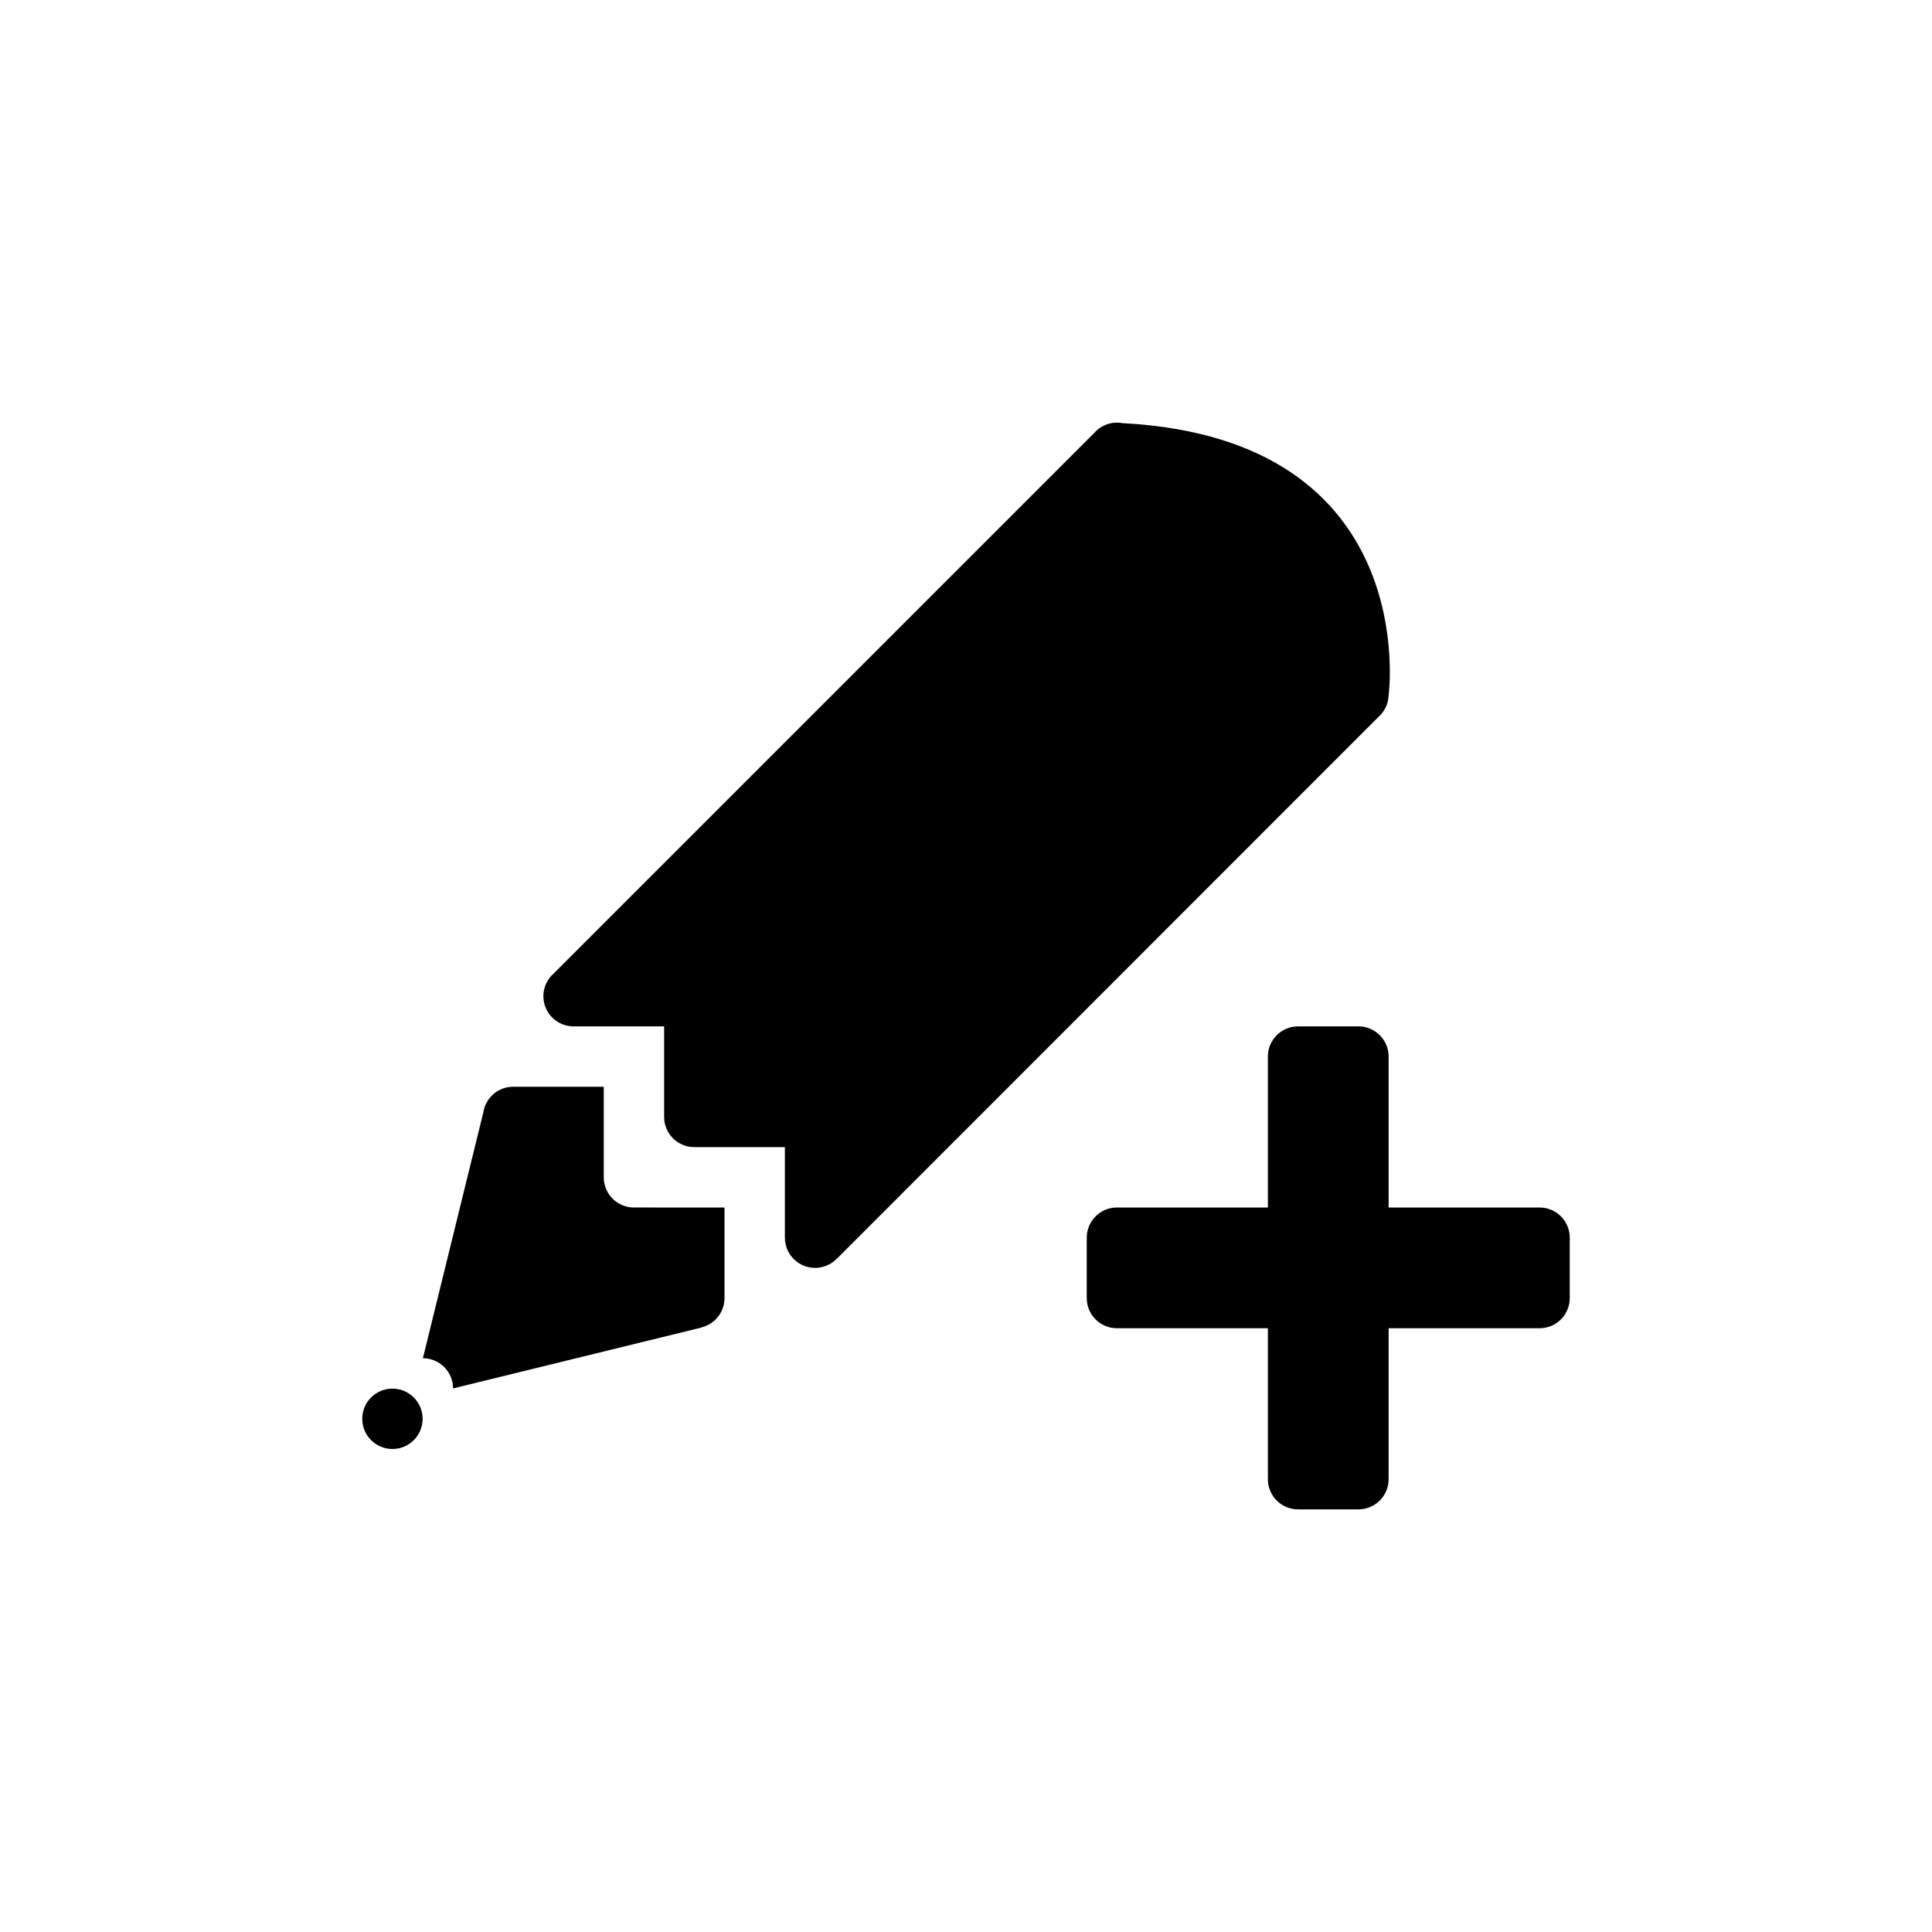 <?xml version="1.0" encoding="utf-8"?>
<!-- Generator: Adobe Illustrator 14.0.0, SVG Export Plug-In . SVG Version: 6.00 Build 43363)  -->
<!DOCTYPE svg PUBLIC "-//W3C//DTD SVG 1.1//EN" "http://www.w3.org/Graphics/SVG/1.1/DTD/svg11.dtd">
<svg version="1.1" id="Layer_1" xmlns="http://www.w3.org/2000/svg" xmlns:xlink="http://www.w3.org/1999/xlink" x="0px" y="0px"
	 width="2048px" height="2048px" viewBox="718 1420 2048 2048" enable-background="new 718 1420 2048 2048" xml:space="preserve">
<g id="_x33_2-move" display="none">
	<path display="inline" d="M2266,3288h-384c-35.346,0-64,28.654-64,64v1024c0,35.347,28.654,64,64,64h704c35.346,0,64-28.653,64-64
		v-192h-128v96c0,17.673-14.326,32-32,32h-512c-17.673,0-32-14.327-32-32v-832c0-17.673,14.327-32,32-32h224v288
		c0,17.673,14.327,32,32,32h288l0,0h128v-64L2266,3288z"/>
	<path display="inline" d="M3088.627,3938.019l-256.471-257.129c-0.039-0.025-0.079-0.054-0.119-0.082
		c-5.738-5.455-13.493-8.81-22.037-8.81c-16.477,0-30.038,12.454-31.801,28.46c-0.125,0.714-0.189,1.404-0.199,2.071v161.538h-288
		c-17.673,0-32,14.326-32,32V4024c0,17.673,14.327,32,32,32h288v161.797c0.021,0.302,0.059,0.605,0.128,0.916
		c1.407,16.374,15.134,29.229,31.872,29.229c7.941,0,15.201-2.897,20.794-7.688c1.104-0.554,2.096-1.241,2.94-2.087l254.893-254.892
		C3101.124,3970.777,3101.124,3950.515,3088.627,3938.019z"/>
</g>
<g id="_x31_6-assigned" display="none">
	<path display="inline" d="M2493.64,4228.702c-140.192-58.981-173.362-79.524-173.362-79.524l-1.363-135.812
		c0,0,52.506-40.813,68.964-168.567c32.683,9.565,67.248-49.396,69.099-80.638c1.754-29.854-4.604-113.146-44.649-104.82
		c8.104-62.743,13.962-118.936,11.219-148.922c-10.335-109.109-116.735-224.14-280.37-224.14
		c-163.382,0-269.889,115.027-280.371,224.139c-2.736,29.991,3.121,86.18,11.355,148.922c-40.157-8.323-46.52,74.967-44.648,104.82
		c1.871,31.24,36.292,90.203,69.217,80.638c16.213,127.754,68.845,168.567,68.845,168.567l-1.371,135.812
		c0,0-33.306,20.543-173.238,79.524c-140.434,59.07-281.979,100.392-324.017,166.677C1436,4470.009,1436,4824,1436,4824h707.176
		h700.939c0,0-0.168-351.429-26.577-428.621C2794.396,4334.174,2657.716,4293.174,2493.64,4228.702z"/>
	<path display="inline" d="M3459.503,4442.944c-24.058-64.394-38.575-95.757-168.875-148.238
		c-130.297-52.499-161.26-70.698-161.26-70.698l-1.039-120.705c0,0,48.769-36.285,63.991-149.887
		c30.45,8.49,62.436-44.129,64.237-71.689c1.548-26.562-4.243-100.621-41.534-93.265c7.473-55.735,13.162-105.854,10.57-132.292
		c-9.66-97.135-108.633-199.378-260.594-199.378c-151.977,0-250.802,102.243-260.605,199.378
		c-2.578,26.438,2.828,76.562,10.573,132.292c-37.405-7.355-43.34,66.703-41.538,93.265c1.812,27.562,33.793,80.183,64.237,71.689
		c15.225,113.602,64.13,149.887,64.13,149.887l-1.384,118.928c145.591,94.435,159.511,176.053,159.511,176.053
		c11.674,106.986,13.088,257.039,13.088,425.72h511.109C3484.14,4824,3483.632,4501.507,3459.503,4442.944z"/>
</g>
<g id="_x31_6-check" display="none">
	<polygon display="inline" points="3229,3032 2204,4058 1692.011,3543.991 1436,3799.728 2203,4696 3484,3288 	"/>
</g>
<g id="_x31_6-attach" display="none">
	<path id="clip_2_" display="inline" fill="#333333" d="M3208.391,3119.339c-196.754-201.788-515.92-201.788-712.684,0
		l-817.072,827.444c-152.846,156.599-152.846,411.498,0,568.141c152.854,156.649,401.521,156.649,554.244,0l817.078-827.467
		c109.32-112.095,109.32-293.734,0-405.83c-109.367-112.012-286.663-112.012-395.931,0l-614.181,629.511
		c-21.878,22.467-21.878,58.686,0,81.163c21.862,22.458,57.313,22.458,79.186,0l614.229-629.521
		c65.522-67.091,172.053-67.091,237.562,0c65.521,67.145,65.521,176.377,0,243.521l-817.018,827.41
		c-109.372,112.095-286.556,112.095-395.934,0c-109.374-112.031-109.374-293.729,0-405.765l809.032-819.384
		c153.116-156.896,401.403-156.896,554.298,0c153.173,156.963,153.173,411.218,0.107,568.123l-606.244,621.38
		c-22.027,22.527-22.027,58.743,0,81.158c21.879,22.523,57.261,22.523,79.183,0l614.146-629.462
		C3405.258,3648.082,3405.258,3321,3208.391,3119.339z"/>
</g>
<g id="_x31_6-insert-link" display="none">
	<path display="inline" fill="#010101" d="M2842.956,2967.646h-64.015c-1.827,0-3.622,0.119-5.418,0.273h-697.537
		c-70.708,0-128.026,57.319-128.026,128.029v511.837h128.026v-447.826c0-35.354,28.665-64.012,64.015-64.012h574.932v447.823
		c0,35.351,28.656,64.015,64.012,64.015h448.101v960.21c0,35.354-28.659,64.01-64.016,64.01H2140
		c-35.35,0-64.015-28.656-64.015-64.01v-320.07h-128.026v384.08c0,70.707,57.319,128.028,128.026,128.028h1151.056
		c70.708,0,128.025-57.321,128.025-128.028V3543.771v-64.019L2842.956,2967.646z"/>
	<path display="inline" d="M2699.688,3894.386l-411.737-400.771c-0.057-0.044-0.122-0.082-0.173-0.126
		c-8.963-8.51-21.037-13.732-34.356-13.732c-25.683,0-46.825,19.413-49.565,44.36c-0.189,1.116-0.293,2.188-0.315,3.229v207.771
		h-588.925c-27.537,0-49.874,22.333-49.874,49.879v283.413c0,27.554,22.337,49.874,49.874,49.874h588.922v212.188
		c0.034,0.455,0.099,0.939,0.2,1.424c2.199,25.521,23.597,45.552,49.683,45.552c12.376,0,23.688-4.522,32.412-11.986
		c1.722-0.848,3.265-1.925,4.579-3.255l409.275-397.281C2719.18,3945.443,2719.18,3913.863,2699.688,3894.386z"/>
</g>
<g id="_x31_6-restore" display="none">
	<path display="inline" d="M2588.554,2843.5c-445.959,0-828.581,337.809-896.554,764.632h-256L1820,4248l384.015-639.868H1947
		c64.513-284.761,337.278-508.953,641.554-508.953c353.021,0,639.196,286.18,639.196,639.196
		c0,353.018-286.179,639.196-639.196,639.196c-145.482,0-277.124-46.714-384.554-128.571l-127.773,223.105
		c145.141,101.528,321.762,161.145,512.327,161.145c494.228,0,894.876-400.648,894.876-894.875S3082.777,2843.5,2588.554,2843.5z"/>
</g>
<g id="_x31_6-preview" display="none">
	<g display="inline">
		<rect x="1822.932" y="3482.605" fill="#010101" width="383.289" height="127.763"/>
		<path fill="#010101" d="M3465.141,4740.986l-218.388-218.387c68.759-94.746,109.337-211.275,109.337-337.298
			c0-249.915-159.475-462.55-382.197-541.788v-224.334v-63.937l-511.459-511.453h-63.933c-1.824,0-3.618,0.121-5.412,0.276h-825.582
			c-70.619,0-127.864,57.246-127.864,127.865v1150.504v127.257v256.333c0,70.611,57.245,127.861,127.864,127.861h854.069
			c98.47,79.032,223.49,126.351,359.579,126.351c126.021,0,242.551-40.577,337.3-109.337l218.384,218.388
			c24.95,24.95,65.396,24.95,90.345,0l37.957-37.956C3490.09,4806.38,3490.09,4765.937,3465.141,4740.986z M1631.44,4506.023
			c-35.307,0-63.934-28.623-63.934-63.932v-192.4v-127.257V3035.859c0-35.311,28.627-63.929,63.934-63.929h703.133v447.249
			c0,35.309,28.619,63.935,63.928,63.935h447.524v130.921c-21.297-2.395-42.938-3.665-64.871-3.665
			c-136.897,0-262.601,47.878-361.336,127.763h-596.888v127.765h480.138c-26.386,39.416-48.009,82.274-64.084,127.763h-416.052
			v127.764h386.843c-2.32,20.979-3.555,42.285-3.555,63.882c0,118.761,36.018,229.104,97.709,320.724L1631.44,4506.023
			L1631.44,4506.023z M2780.87,4631.903c-246.808,0-446.886-200.078-446.886-446.888s200.078-446.887,446.886-446.887
			s446.888,200.078,446.888,446.887C3227.758,4431.825,3027.678,4631.903,2780.87,4631.903z"/>
	</g>
</g>
<g id="_x31_6-copylink" display="none">
	<path display="inline" fill="#010101" d="M3110.275,3793.284l-288.129,288.407c-159.028,159.34-417.029,159.34-576.062,0
		c-25.062-24.99-44.658-53.186-61.866-82.262l133.877-134.051c6.368-6.425,14.227-10.105,21.729-14.446
		c9.249,31.681,25.41,61.653,50.277,86.545c79.412,79.577,208.663,79.479,288.031,0l288.031-288.407
		c79.466-79.568,79.466-208.937,0-288.454c-79.368-79.522-208.562-79.522-288.031,0l-102.438,102.676
		c-83.104-32.417-172.662-41.131-259.84-28.333l218.265-218.547c159.132-159.294,417.024-159.294,576.164,0
		C3269.312,3375.708,3269.312,3633.996,3110.275,3793.284z M2348.578,4267.528l-102.493,102.673
		c-79.42,79.472-208.667,79.472-288.085,0c-79.416-79.572-79.416-208.938,0-288.501l288.085-288.416
		c79.468-79.575,208.614-79.575,288.028,0c24.822,24.851,40.979,54.823,50.33,86.443c7.562-4.39,15.319-7.966,21.689-14.341
		L2740,3731.394c-17.104-29.18-36.798-57.268-61.855-82.31c-159.041-159.291-417.031-159.291-576.113,0l-288.032,288.411
		c-159.084,159.339-159.084,417.574,0,576.918c159.082,159.232,417.03,159.232,576.113,0l218.312-218.605
		C2521.186,4308.657,2431.624,4299.894,2348.578,4267.528z"/>
</g>
<g id="_x31_6-download" display="none">
	<g display="inline">
		<polygon points="2971.936,4119.894 2971.936,4247.875 1948.089,4247.875 1948.089,4119.894 1691.881,4119.894 1692.128,4503.836 
			3227.896,4503.836 3227.896,4119.894 		"/>
		<polygon points="2971.936,3607.967 2715.971,3607.969 2715.971,3224.029 2204.051,3224.029 2204.053,3607.971 1948.089,3607.971 
			2460.012,4119.894 		"/>
	</g>
</g>
<g id="_x31_6-info" display="none">
	<path display="inline" d="M2461.75,3095.694c-423.909,0-767.556,343.647-767.556,767.556
		c0,423.909,343.646,767.557,767.556,767.557s767.557-343.646,767.557-767.557
		C3229.307,3439.341,2885.659,3095.694,2461.75,3095.694z M2565.407,4324.65c-71.044,70.966-138.285,110.338-201.735,118.094
		c-43.689,5.341-76.793-1.967-99.284-21.91c-22.503-19.943-35.462-43.973-38.896-72.056c-2.158-17.679-1.566-34.376,1.793-50.104
		c3.352-15.72,7.204-31.764,11.539-48.13l110.657-325.508c6.154-18.692,10.389-33.738,12.697-45.104
		c2.298-11.363,2.948-21.211,1.933-29.535c-1.018-8.311-3.31-14.104-6.873-17.369c-3.564-3.25-7.955-4.569-13.149-3.938
		c-13.527,1.651-37.273,25.414-71.267,71.27c-33.982,45.857-54.625,69.227-61.898,70.118c-8.328,1.014-17.35-3.684-27.062-14.11
		c-9.729-10.418-14.771-17.197-15.151-20.316c-1.271-10.399,6.535-28.521,23.447-54.34c16.896-25.82,38.842-53.57,65.834-83.272
		c24.116-27.222,53.889-53.564,89.321-79.019c35.419-25.438,67.691-39.949,96.823-43.511c46.812-5.72,83.541,3.252,110.19,26.917
		c26.646,23.664,42.265,54.218,46.837,91.67c1.911,15.604,2.387,32.443,1.424,50.502c-0.963,18.068-5.496,37.097-13.609,57.089
		l-86.732,275.076c-6.688,22.989-11.299,41.508-13.802,55.538c-2.514,14.035-3.441,23.655-2.808,28.848
		c0.763,6.238,2.798,9.949,6.108,11.13c3.31,1.181,6.525,1.576,9.646,1.194c22.886-2.796,47.664-22.451,74.353-58.971
		c26.68-36.521,44.182-55.288,52.51-56.307c7.276-0.891,15.745,3.617,25.409,13.521c9.646,9.909,14.735,16.941,15.243,21.102
		C2670.938,4209.875,2636.436,4253.687,2565.407,4324.65z M2661.491,3478.312c-24.144,31.453-55.976,49.6-95.489,54.431
		c-38.5,4.705-73.497-5.271-105.017-29.919c-31.52-24.655-49.63-56.219-54.337-94.717c-4.702-38.484,5.27-73.492,29.923-105.013
		c24.649-31.521,56.214-49.629,94.716-54.338c39.518-4.831,74.783,5.112,105.786,29.828c30.995,24.72,48.854,56.324,53.562,94.807
		C2695.34,3411.889,2685.618,3446.855,2661.491,3478.312z"/>
</g>
<g id="_x31_6-view" display="none">
	<path display="inline" d="M3227.896,3863.842c0-31.491-11.467-60.296-30.433-82.553h0.101
		c-773.48-935.815-1430.985-60.723-1473.69-1.728c-19.86,22.479-31.931,51.97-31.931,84.279c0,31.166,11.22,59.71,29.835,81.87
		h-0.13c0,0,675.941,960.296,1475.917,1.374h-0.697C3216.189,3924.738,3227.896,3895.664,3227.896,3863.842z M2459.918,4246.665
		c-212.069,0-383.988-171.394-383.988-382.822c0-211.426,171.92-382.821,383.988-382.821c212.073,0,383.99,171.396,383.99,382.821
		C2843.908,4075.271,2671.991,4246.665,2459.918,4246.665z"/>
	<ellipse display="inline" cx="2459.92" cy="3863.843" rx="127.997" ry="127.608"/>
</g>
<g id="_x31_6-workflow" display="none">
	<g display="inline">
		<polygon points="3036.096,3096.046 2332.083,3095.969 1948,3928 2332,3928 2076,4632 3036,3672 2588,3672 		"/>
	</g>
</g>
<g id="_x31_6-closed" display="none">
	<polygon display="inline" fill="none" points="2395.043,4375.886 2659.076,4051.756 2394.513,4375.312 	"/>
	<path display="inline" d="M3272.271,3306.276c34.271-58.812,21.287-135.343-33.516-179.306
		c-60.476-48.514-148.97-38.996-197.66,21.262L2206.699,4120l-322.673-297.878c-54.835-59.104-147.375-62.721-206.689-8.083
		c-59.317,54.637-62.95,146.84-8.113,205.943L2204,4632L3272.271,3306.276z"/>
</g>
<g>
	<circle cx="1134" cy="2923.998" r="32"/>
	<path d="M2181.847,2177.329l0.981-0.981l0.117-0.315c4.2-5.224,6.791-11.793,7.026-18.96l0.028-0.076
		c0,0,36.499-271.497-281.809-288.423l-0.067,0.02c-1.982-0.385-4.029-0.593-6.125-0.593c-9.597,0-18.201,4.23-24.066,10.922
		l-573.006,573.007c-3.459,3.031-6.258,6.795-8.157,11.051l-0.34,0.51l0.067,0.102c-1.607,3.814-2.497,8.008-2.497,12.408
		c0,17.674,14.327,32,32,32h32h64v64v31.867h0.003c0,0.045-0.003,0.088-0.003,0.133c0,17.674,14.327,32,32,32h32h64v96.486
		l0.013,0.008c0.266,17.443,14.48,31.508,31.987,31.508c5.559,0,10.786-1.42,15.341-3.914l0.157,0.092l0.871-0.684
		c2.343-1.396,4.493-3.086,6.398-5.016l0.826-0.646l573.746-573.993C2180.221,2179.048,2181.059,2178.211,2181.847,2177.329z"/>
	<path d="M1390.115,2699.998l-0.001-0.002c-0.039,0-0.076,0.002-0.114,0.002c-17.673,0-32-14.326-32-32
		c0-0.029,0.002-0.061,0.002-0.09l-0.002-0.002v-31.908v-64h-97.424l-0.039,0.037c-11.822,0.533-21.967,7.48-27.051,17.445
		l-0.069,0.035l-0.089,0.275c-1.419,2.857-2.427,5.955-2.938,9.219l-64.116,260.777c17.673,0,32,14.326,32,32l262.913-64.439
		l0.97-0.402c2.812-0.738,5.468-1.854,7.921-3.283l0.08-0.033l0.001-0.014c9.475-5.555,15.842-15.84,15.842-27.617
		c0-0.227-0.013-0.451-0.017-0.678l0.017-0.016v-95.307h-64H1390.115z"/>
	<path d="M2350,2700h-160v-160c0-17.673-14.327-32-32-32h-64c-17.673,0-32,14.327-32,32v160h-160c-17.673,0-32,14.327-32,32v64
		c0,17.673,14.327,32,32,32h160v160c0,17.673,14.327,32,32,32h64c17.673,0,32-14.327,32-32v-160h160c17.673,0,32-14.327,32-32v-64
		C2382,2714.327,2367.673,2700,2350,2700z"/>
</g>
</svg>
